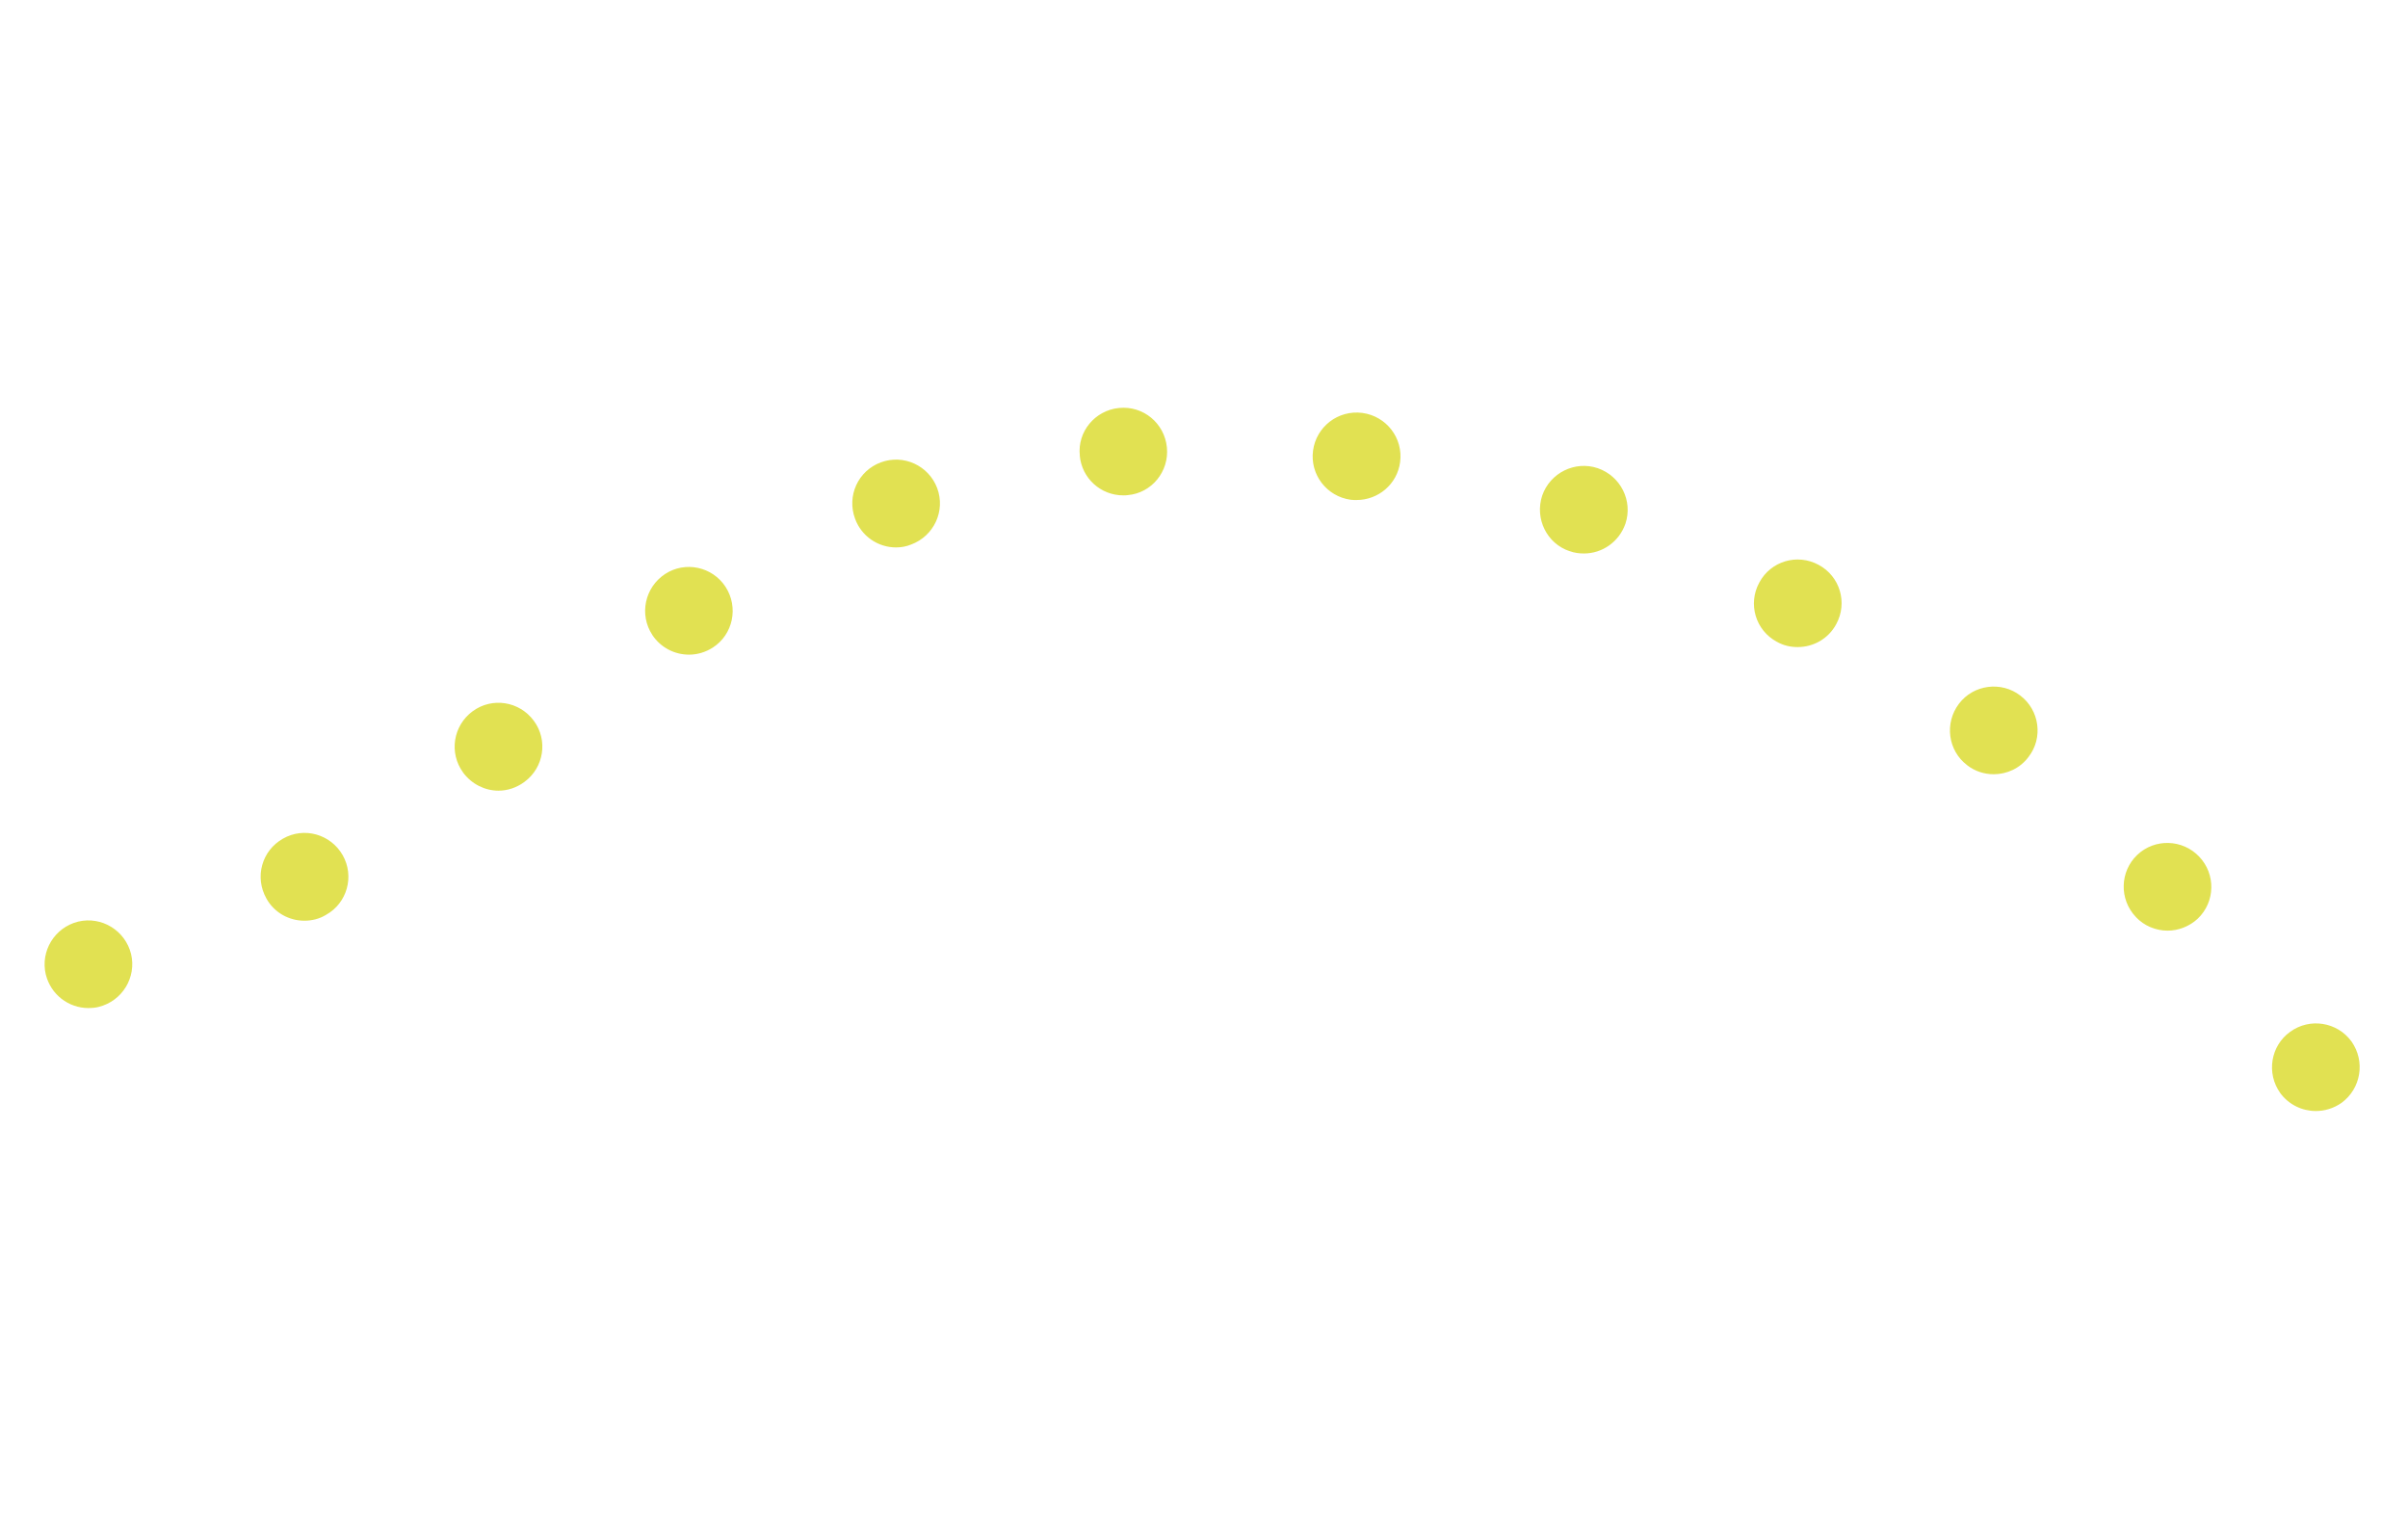 <svg width="378" height="239" viewBox="0 0 378 239" fill="none" xmlns="http://www.w3.org/2000/svg">
<path d="M357.937 171.543C355.737 168.463 356.427 164.153 359.497 161.953C362.567 159.713 366.887 160.393 369.127 163.463C371.327 166.583 370.637 170.853 367.567 173.103C366.327 173.973 364.907 174.383 363.527 174.383C361.417 174.383 359.307 173.423 357.927 171.543H357.937ZM7.187 152.953C6.317 149.283 8.567 145.573 12.277 144.653C15.947 143.783 19.657 146.033 20.577 149.743C21.447 153.413 19.197 157.123 15.487 158.043C14.937 158.183 14.387 158.223 13.887 158.223C10.767 158.223 7.967 156.113 7.187 152.943V152.953ZM335.267 143.913C332.657 141.163 332.747 136.803 335.497 134.183C338.257 131.573 342.607 131.703 345.227 134.463C347.847 137.213 347.747 141.573 344.997 144.193C343.667 145.433 341.927 146.073 340.267 146.073C338.437 146.073 336.597 145.343 335.267 143.923V143.913ZM41.817 141.023C39.937 137.673 41.087 133.503 44.437 131.623C47.737 129.743 51.917 130.933 53.797 134.233C55.677 137.543 54.487 141.763 51.177 143.593C50.127 144.243 48.927 144.513 47.777 144.513C45.397 144.513 43.057 143.273 41.817 141.023ZM72.697 121.253C70.447 118.173 71.137 113.913 74.157 111.663C77.227 109.373 81.547 110.063 83.797 113.133C86.047 116.163 85.397 120.473 82.327 122.723C81.087 123.643 79.667 124.103 78.247 124.103C76.137 124.103 74.067 123.093 72.697 121.263V121.253ZM308.797 120.103C305.767 117.813 305.217 113.493 307.507 110.463C309.797 107.433 314.157 106.883 317.137 109.173C320.167 111.463 320.757 115.823 318.427 118.813C317.097 120.603 315.027 121.523 312.967 121.523C311.497 121.523 310.027 121.063 308.787 120.103H308.797ZM102.387 99.633C100.317 96.473 101.197 92.203 104.407 90.093C107.567 88.023 111.837 88.943 113.897 92.113C115.967 95.323 115.087 99.593 111.877 101.653C110.727 102.383 109.447 102.753 108.157 102.753C105.907 102.753 103.707 101.653 102.377 99.633H102.387ZM278.927 100.733C275.577 98.943 274.337 94.773 276.177 91.423C277.967 88.073 282.137 86.833 285.487 88.663C288.837 90.453 290.077 94.623 288.237 97.983C286.997 100.273 284.657 101.563 282.187 101.563C281.087 101.563 279.987 101.333 278.927 100.733ZM246.397 86.513C242.817 85.323 240.897 81.423 242.087 77.793C243.327 74.213 247.227 72.283 250.797 73.483C254.417 74.723 256.347 78.623 255.157 82.193C254.147 85.083 251.487 86.873 248.647 86.873C247.917 86.873 247.137 86.783 246.397 86.503V86.513ZM134.227 81.423C132.897 77.843 134.687 73.903 138.267 72.573C141.847 71.243 145.787 73.083 147.117 76.613C148.447 80.193 146.607 84.133 143.037 85.463C142.257 85.783 141.477 85.923 140.647 85.923C137.847 85.923 135.237 84.183 134.227 81.423ZM212.037 78.443C208.277 77.933 205.617 74.493 206.117 70.733C206.617 66.973 210.057 64.313 213.867 64.813C217.627 65.323 220.287 68.763 219.787 72.523C219.327 76.013 216.347 78.483 212.947 78.483C212.677 78.483 212.347 78.483 212.037 78.443ZM169.507 71.513C169.097 67.753 171.897 64.403 175.657 64.033H175.697C179.457 63.663 182.807 66.423 183.177 70.233C183.547 73.993 180.787 77.393 177.027 77.713C176.797 77.753 176.567 77.753 176.337 77.753C172.797 77.753 169.827 75.093 169.497 71.513H169.507Z" fill="#E1E152"/>
</svg>
